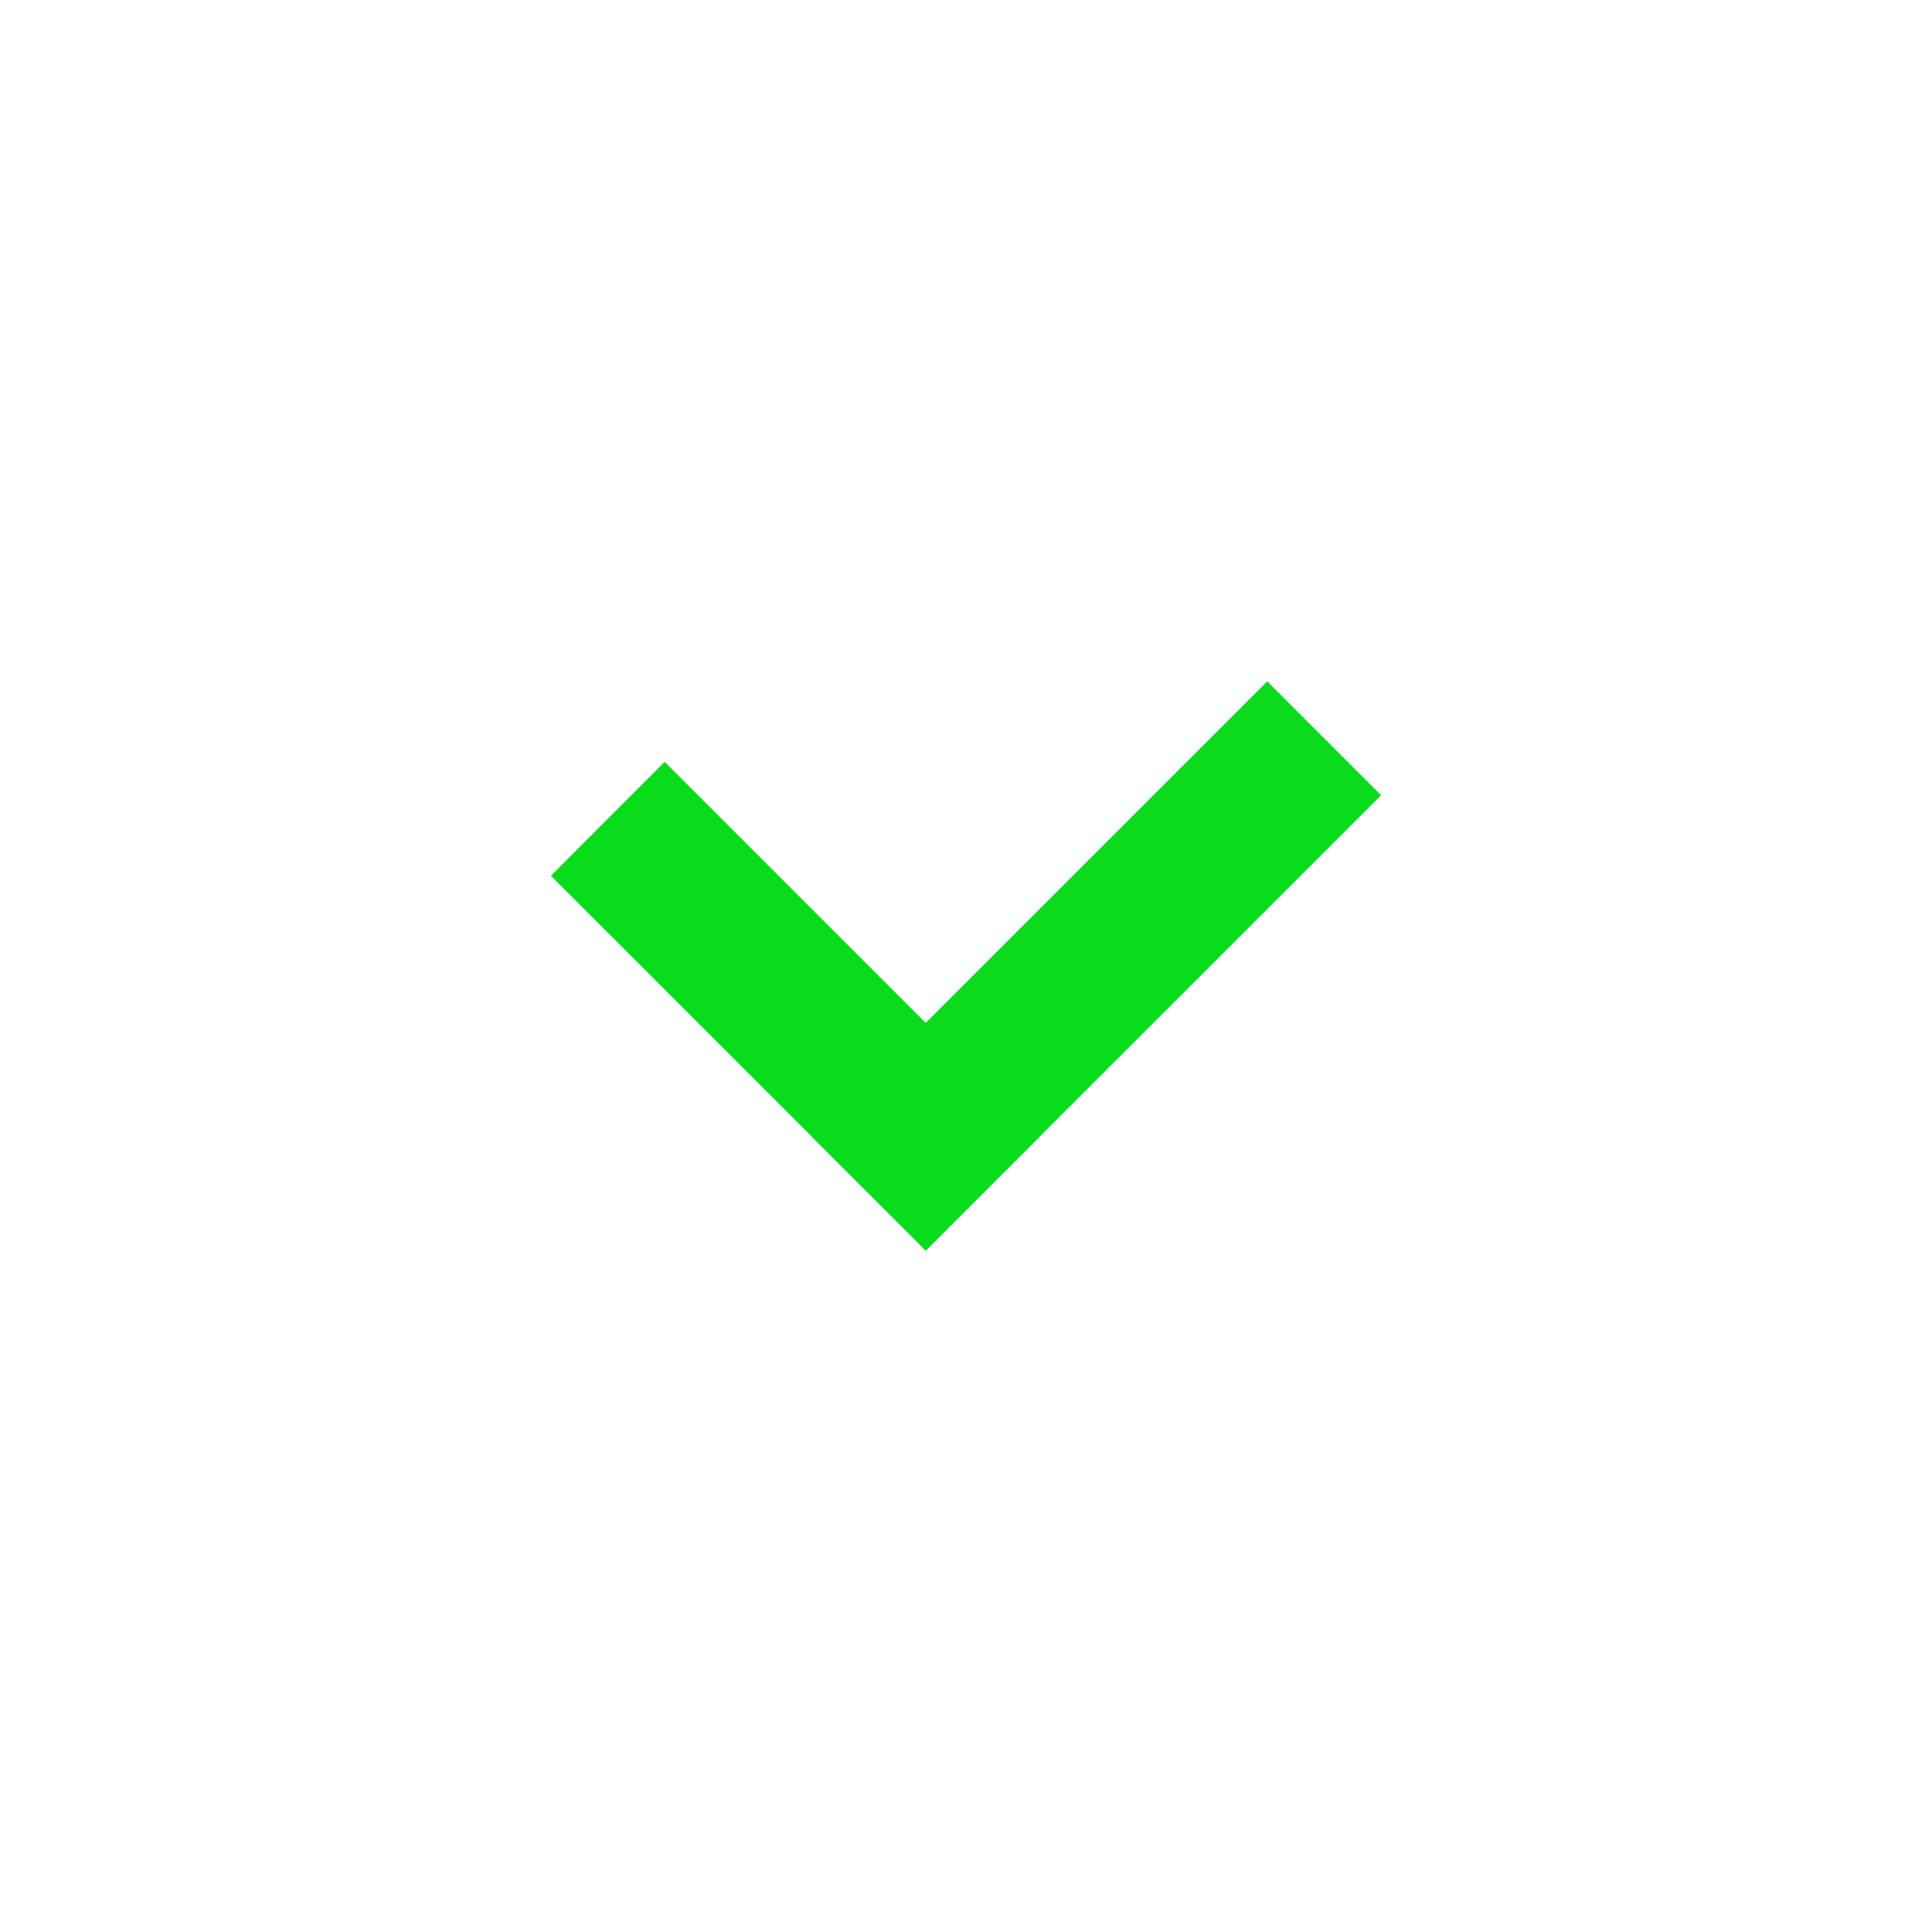 <svg width="24" height="24" viewBox="0 0 24 24" fill="none" xmlns="http://www.w3.org/2000/svg">
<path d="M8.257 9.464L12.914 14.121L11.5 15.535L6.843 10.879L8.257 9.464Z" fill="#08DC1B"/>
<path d="M17.157 9.879L11.5 15.535L10.085 14.121L15.742 8.464L17.157 9.879Z" fill="#08DC1B"/>
</svg>
